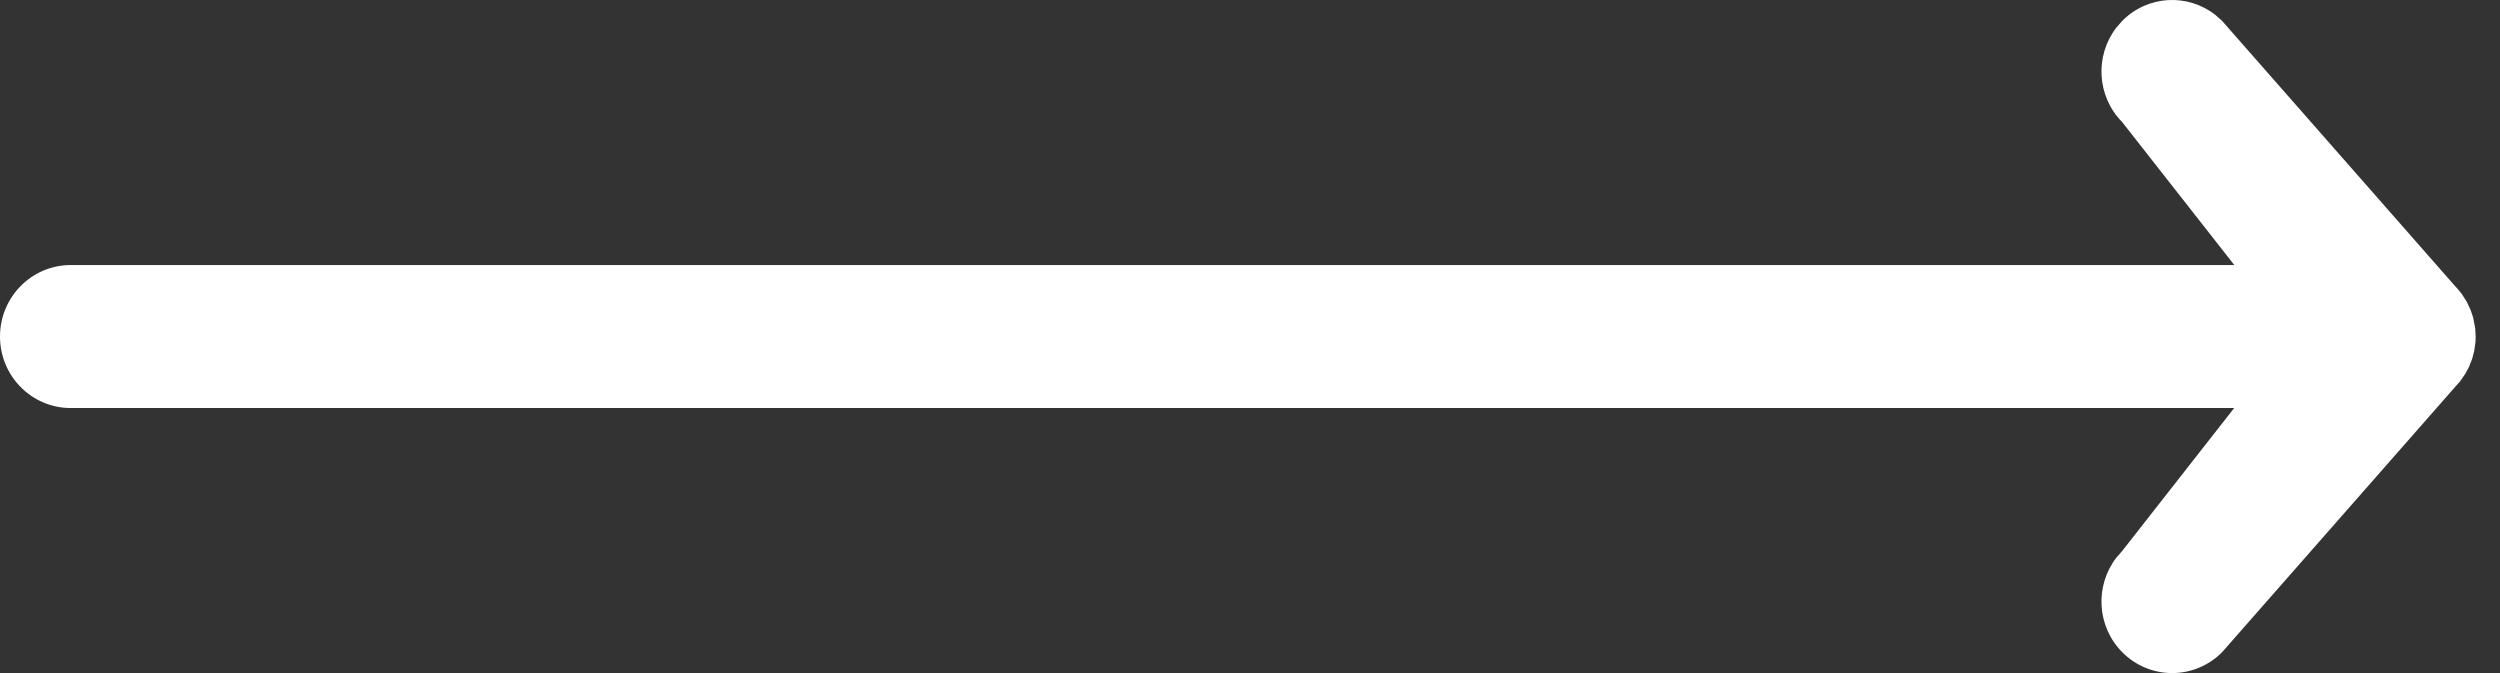 <svg width="52" height="14" viewBox="0 0 52 14" fill="none" xmlns="http://www.w3.org/2000/svg">
<rect x="0" y="0" width="52" height="14" fill="#333333" stroke="none"/>
<path fill-rule="evenodd" clip-rule="evenodd" d="M44.019 0.576L44.141 0.436C44.671 -0.101 45.505 -0.142 46.082 0.312L46.221 0.436L51.063 5.948L51.124 6.014L51.205 6.115L51.311 6.28L51.389 6.448L51.441 6.604L51.484 6.824L51.494 7L51.49 7.112L51.464 7.298L51.421 7.464L51.356 7.629L51.279 7.774L51.171 7.93L51.063 8.052L46.221 13.564C45.647 14.145 44.715 14.145 44.141 13.564C43.611 13.028 43.57 12.185 44.019 11.601L44.141 11.461L46.471 8.487L1.471 8.487C0.658 8.487 7.36806e-08 7.821 8.34745e-08 7C9.32685e-08 6.179 0.658 5.513 1.471 5.513L46.474 5.513L44.141 2.539C43.611 2.003 43.57 1.159 44.019 0.576Z" fill="white"/>
</svg>
